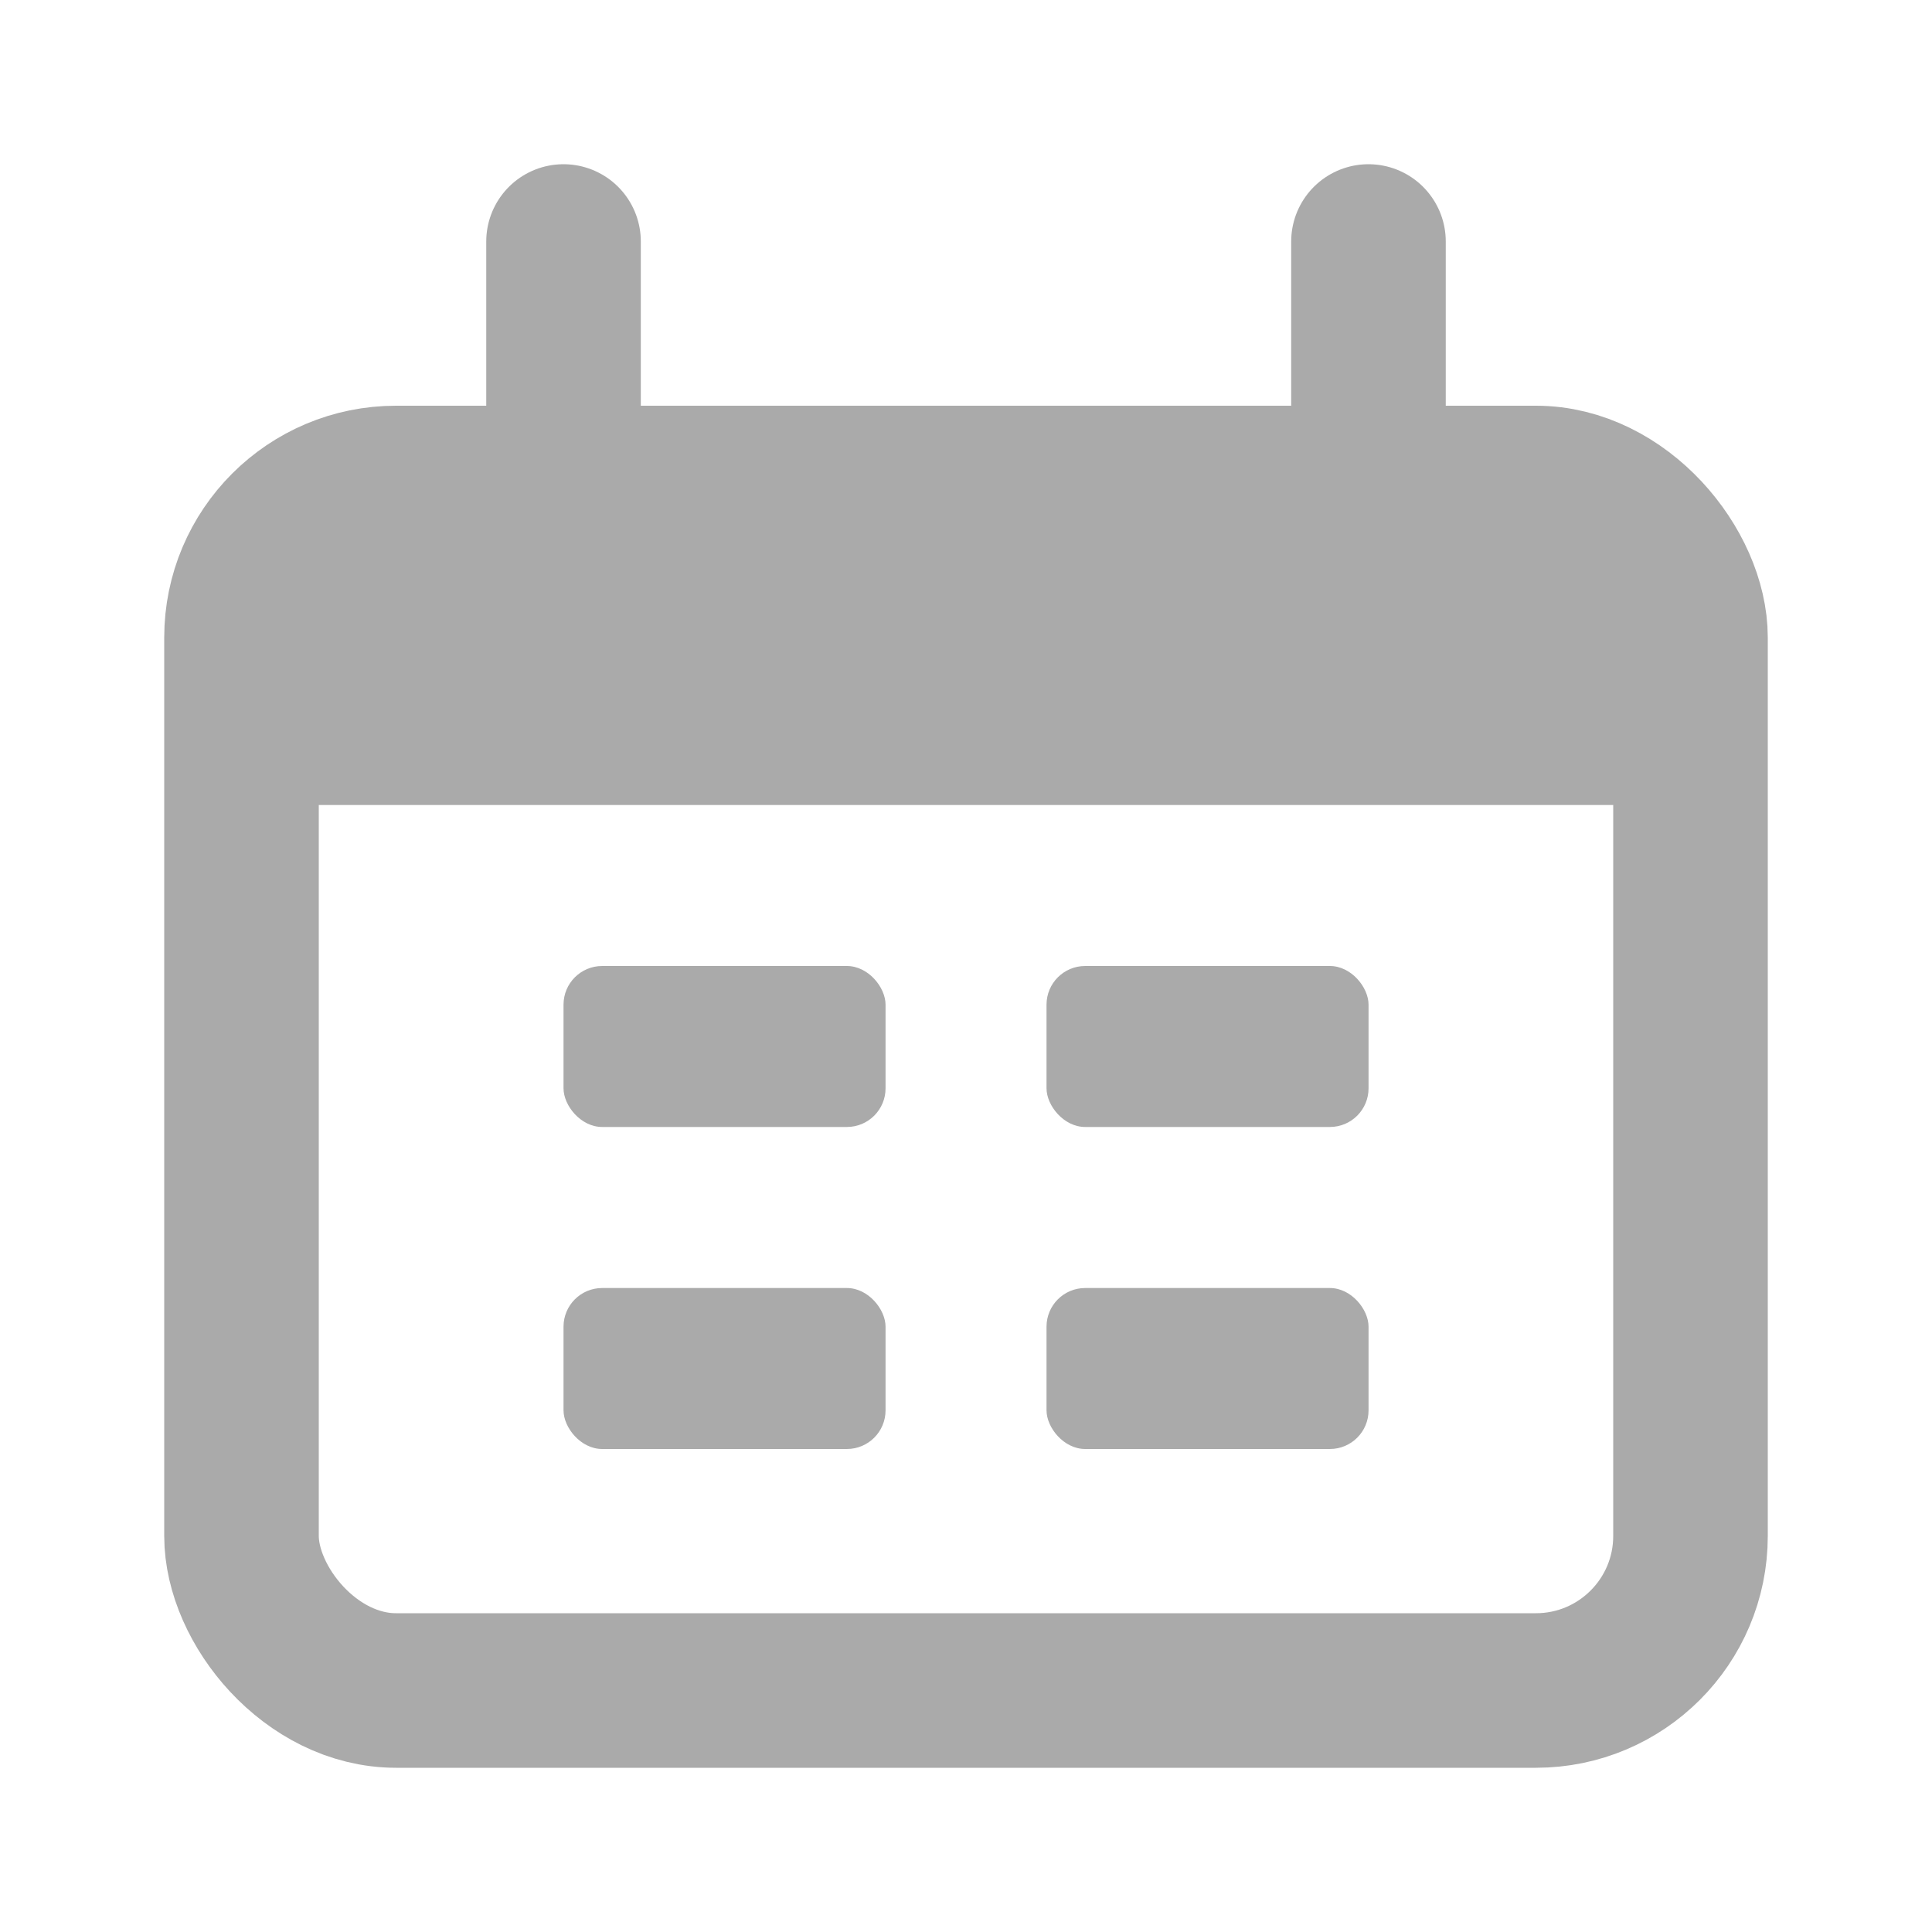 <svg width="25" height="25" viewBox="0 0 25 25" fill="none" xmlns="http://www.w3.org/2000/svg">
<rect x="3.125" y="6.25" width="18.75" height="15.625" rx="2" stroke="#AAAAAA" stroke-width="2"/>
<path d="M3.125 10.25C3.125 8.364 3.125 7.422 3.711 6.836C4.297 6.25 5.239 6.25 7.125 6.25H17.875C19.761 6.25 20.703 6.25 21.289 6.836C21.875 7.422 21.875 8.364 21.875 10.25V10.417H3.125V10.25Z" fill="#AAAAAA"/>
<path d="M7.292 3.125L7.292 6.25" stroke="#AAAAAA" stroke-width="2" stroke-linecap="round"/>
<path d="M17.708 3.125L17.708 6.25" stroke="#AAAAAA" stroke-width="2" stroke-linecap="round"/>
<rect x="7.292" y="12.5" width="4.167" height="2.083" rx="0.5" fill="#AAAAAA"/>
<rect x="7.292" y="16.667" width="4.167" height="2.083" rx="0.5" fill="#AAAAAA"/>
<rect x="13.542" y="12.5" width="4.167" height="2.083" rx="0.5" fill="#AAAAAA"/>
<rect x="13.542" y="16.667" width="4.167" height="2.083" rx="0.5" fill="#AAAAAA"/>
</svg>
